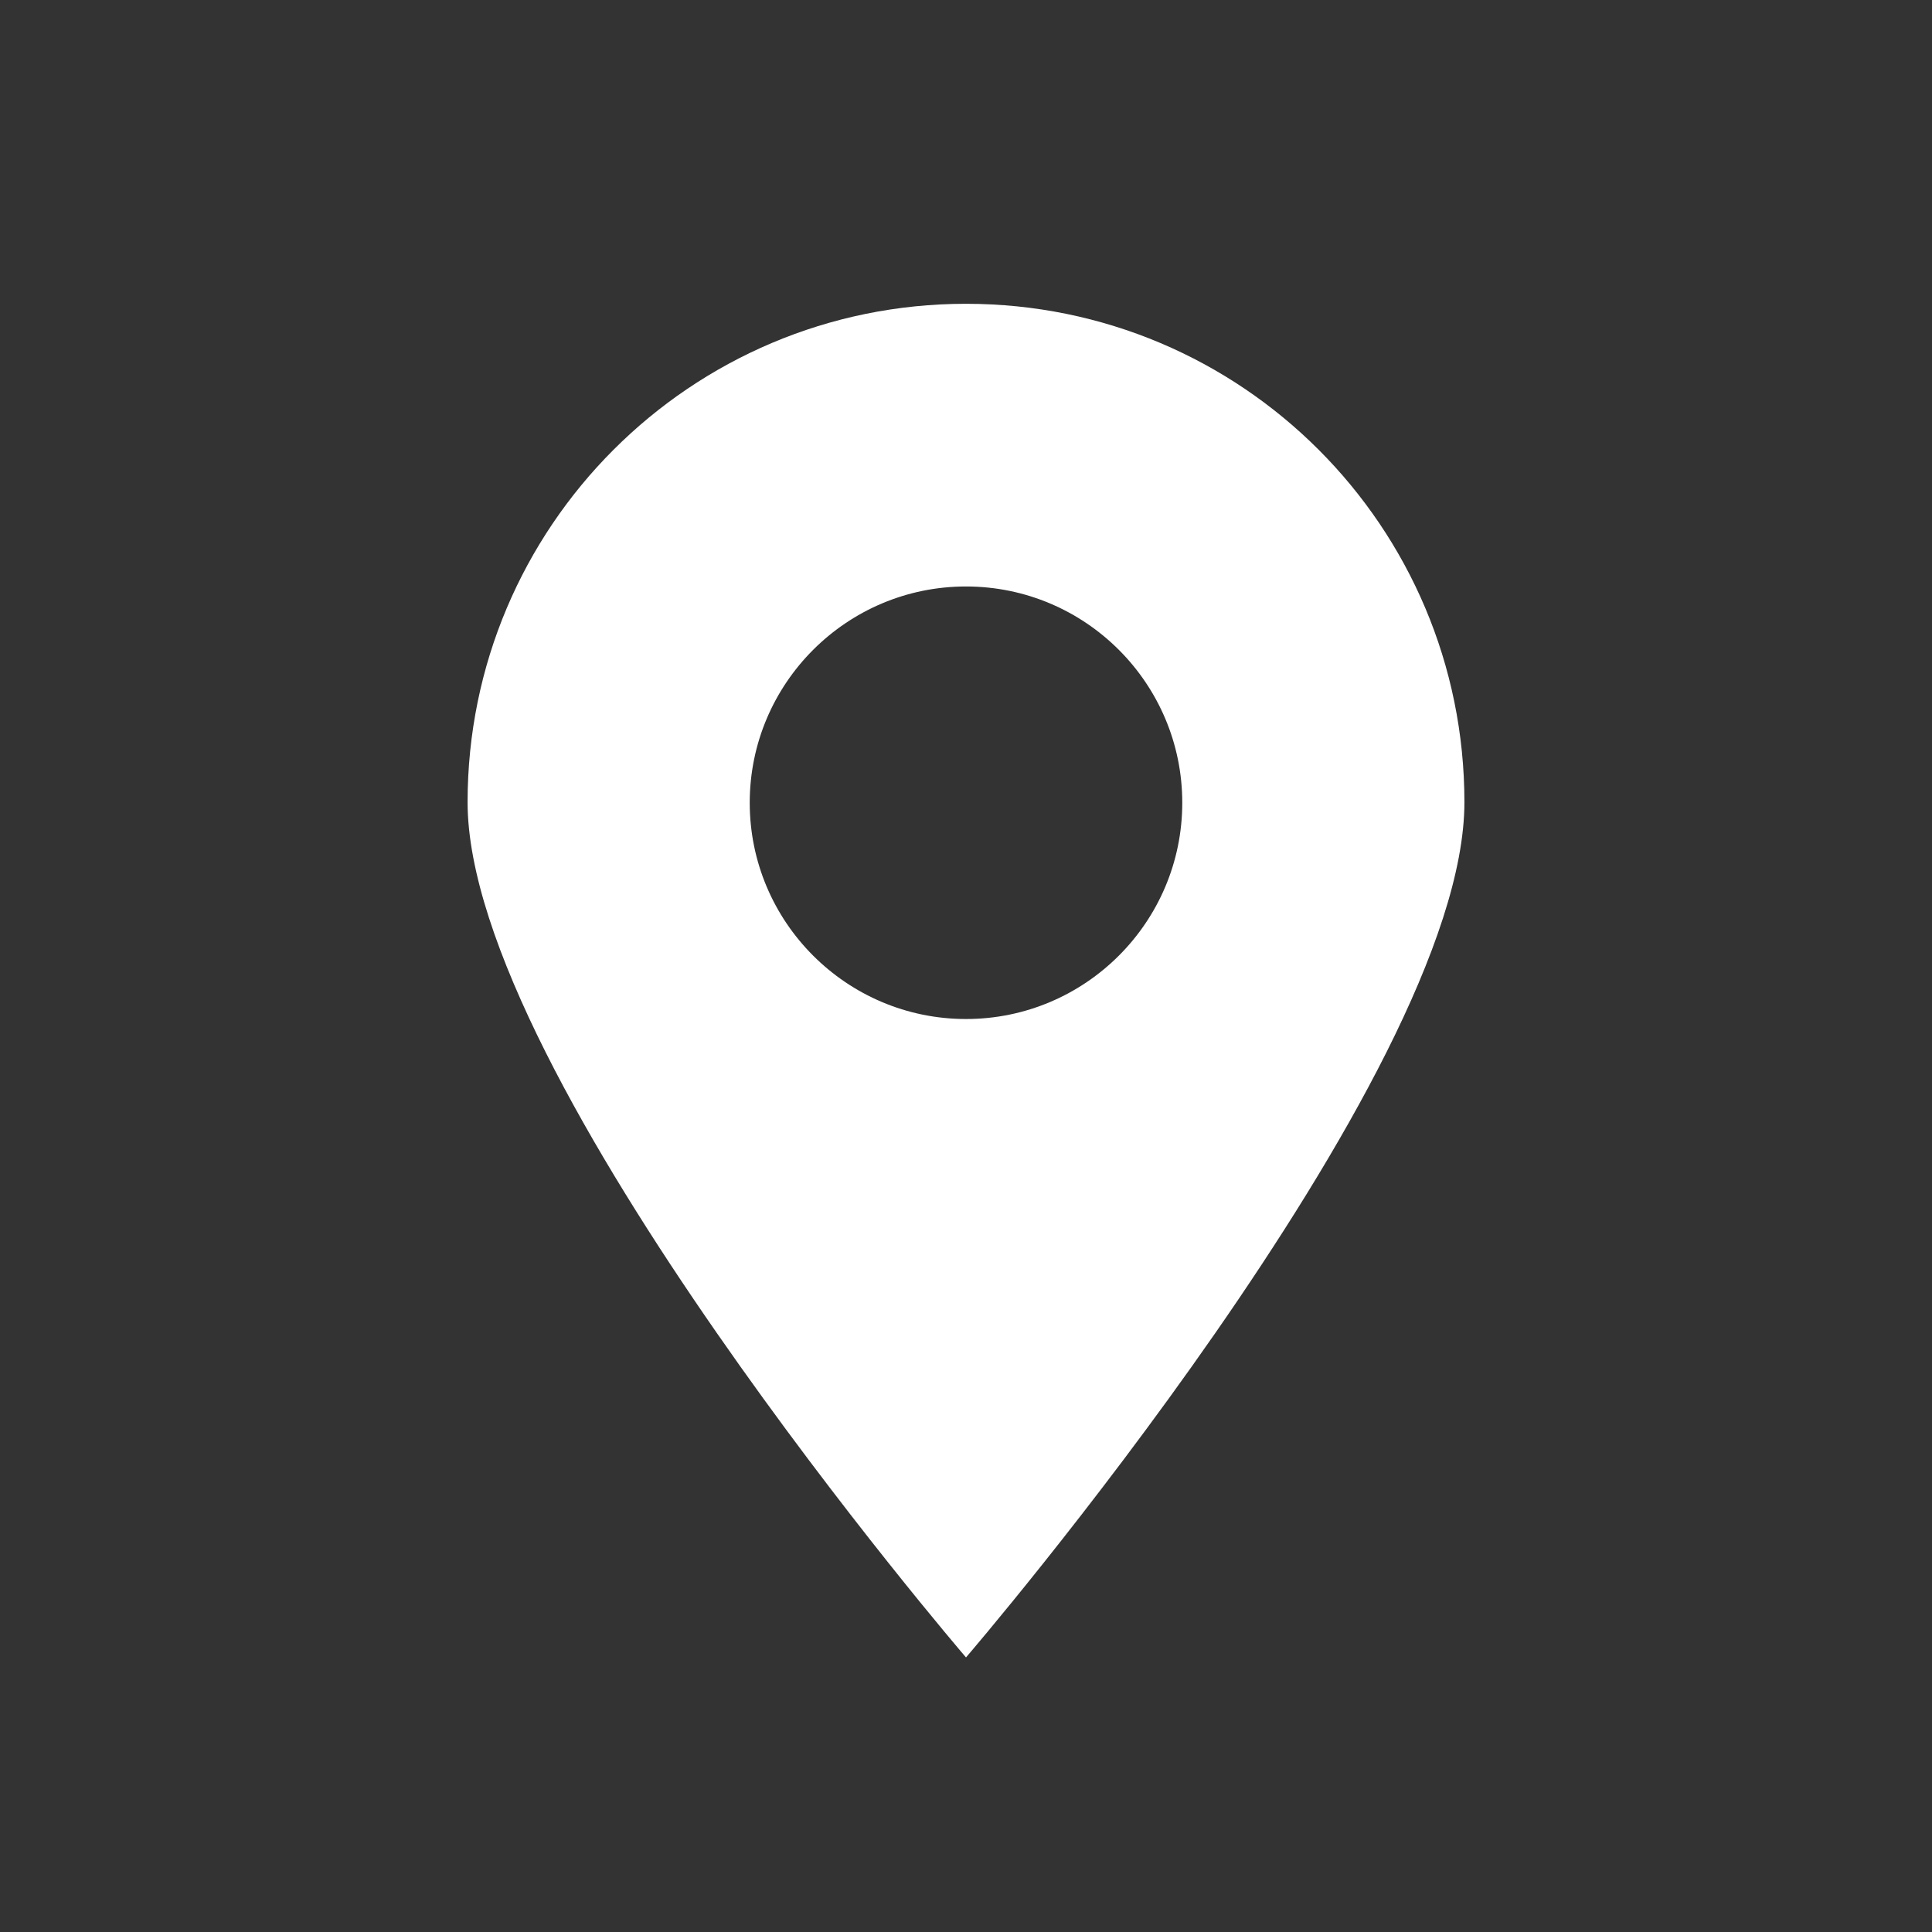 <?xml version="1.0" encoding="UTF-8"?>
<svg class="icon-white" id="Camada_1" xmlns="http://www.w3.org/2000/svg" viewBox="0 0 500 500">
  <rect x="0" y="0" width="500" height="500" fill="#333333" stroke="none"/>
  <defs>
    <style>
      .cls-1, .cls-2 { fill: #ffffff; } /* Aplica cor branca a todas as classes */
    </style>
  </defs>
  <path class="cls-1" d="M250,78.62c-71.33,0-128.99,57.8-128.99,128.99s128.99,221.33,128.99,221.33c0,0,128.99-150,128.99-221.33s-57.66-128.99-128.99-128.99ZM250,263.72c-30.87,0-55.97-25.09-55.97-55.97s25.09-55.97,55.97-55.97,55.97,25.09,55.97,55.97-25.09,55.97-55.97,55.97Z"/>
</svg>
